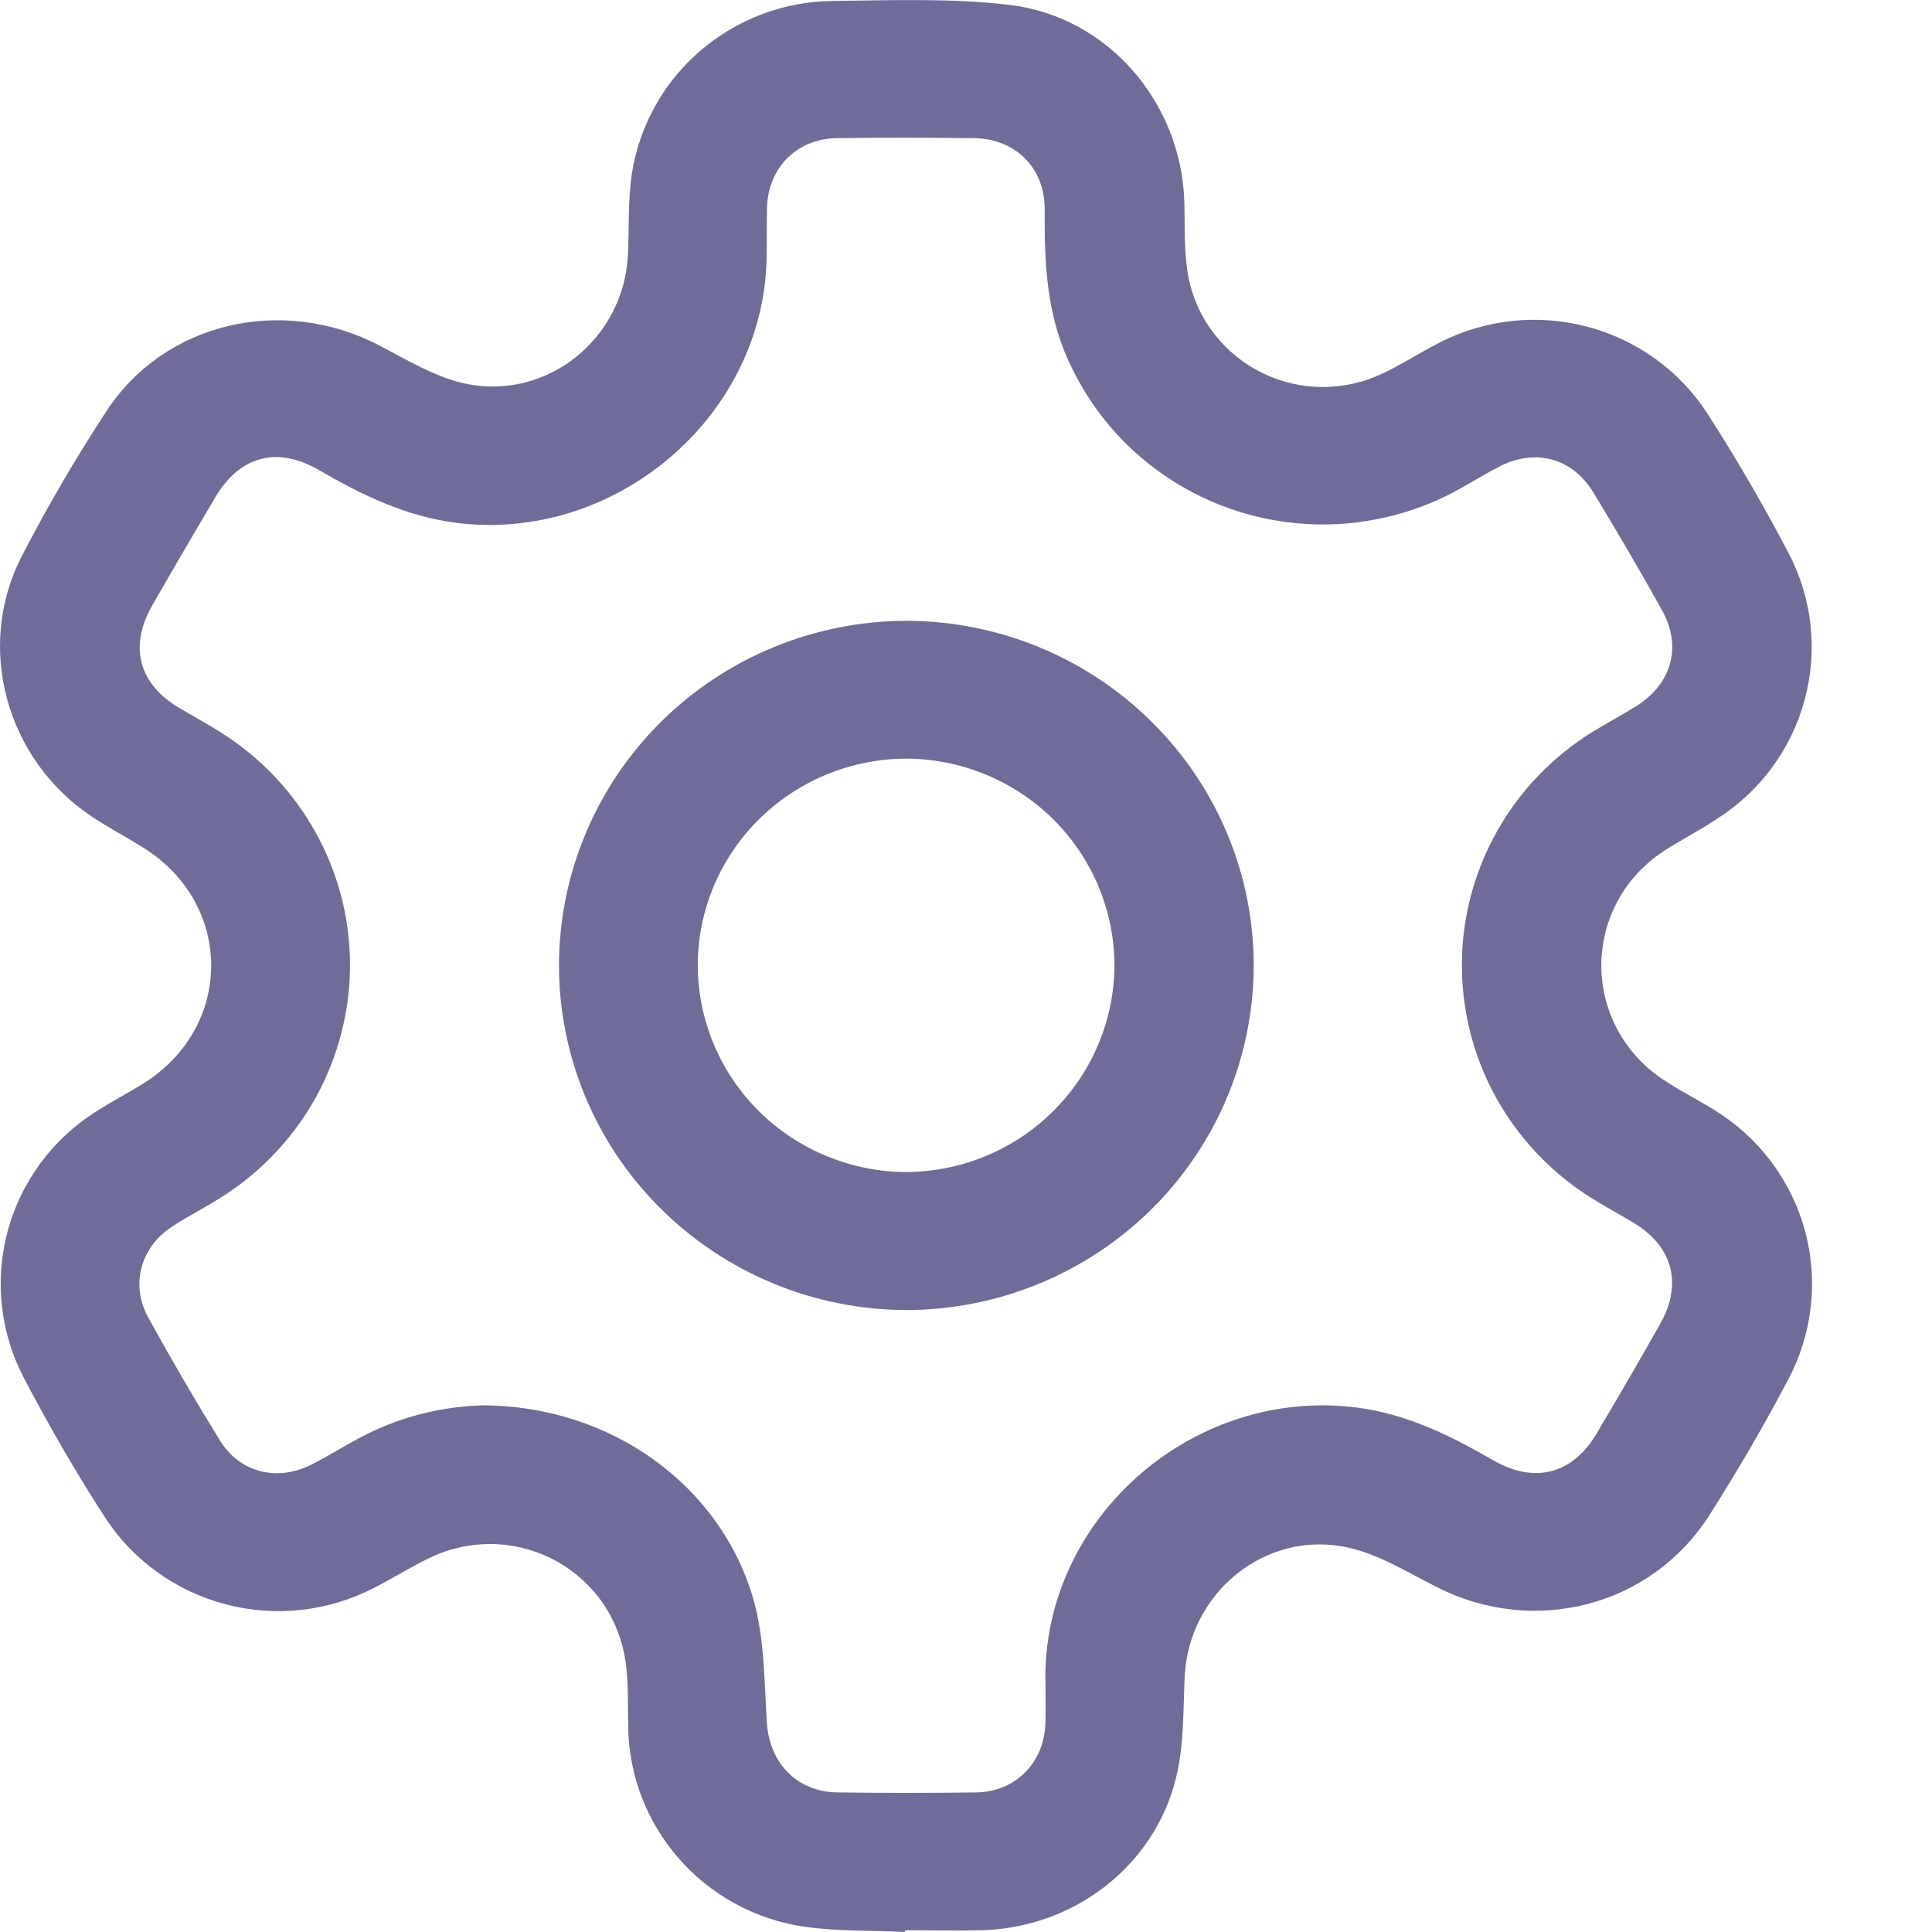 <svg width="12" height="12" viewBox="0 0 12 12" fill="none" xmlns="http://www.w3.org/2000/svg">
<path d="M5.62 12C5.403 11.989 5.187 11.997 4.975 11.964C4.679 11.916 4.41 11.766 4.215 11.542C4.019 11.318 3.908 11.032 3.902 10.735C3.898 10.58 3.907 10.421 3.877 10.271C3.851 10.144 3.797 10.024 3.718 9.921C3.638 9.818 3.536 9.735 3.419 9.677C3.301 9.62 3.172 9.59 3.042 9.59C2.911 9.591 2.782 9.62 2.665 9.678C2.548 9.734 2.438 9.805 2.322 9.863C2.038 10.01 1.708 10.046 1.399 9.964C1.089 9.882 0.821 9.688 0.649 9.42C0.469 9.142 0.304 8.855 0.151 8.564C0.002 8.282 -0.035 7.956 0.047 7.649C0.129 7.342 0.325 7.076 0.595 6.905C0.693 6.842 0.797 6.788 0.895 6.727C1.45 6.376 1.451 5.619 0.895 5.268C0.789 5.202 0.679 5.143 0.573 5.074C0.039 4.72 -0.156 4.02 0.135 3.455C0.295 3.146 0.47 2.845 0.661 2.554C1.023 2 1.754 1.833 2.355 2.145C2.529 2.236 2.704 2.343 2.891 2.383C3.401 2.49 3.877 2.1 3.9 1.582C3.908 1.413 3.9 1.242 3.925 1.076C3.972 0.78 4.122 0.511 4.35 0.315C4.579 0.119 4.869 0.009 5.171 0.006C5.539 0.002 5.911 -0.013 6.275 0.031C6.885 0.106 7.336 0.638 7.356 1.25C7.361 1.41 7.352 1.574 7.383 1.729C7.409 1.855 7.463 1.973 7.543 2.075C7.622 2.177 7.723 2.259 7.839 2.316C7.955 2.373 8.083 2.403 8.213 2.404C8.342 2.404 8.47 2.376 8.587 2.32C8.708 2.263 8.822 2.189 8.941 2.128C9.224 1.983 9.551 1.948 9.858 2.029C10.166 2.11 10.432 2.302 10.604 2.567C10.785 2.848 10.954 3.139 11.109 3.435C11.257 3.717 11.292 4.043 11.208 4.35C11.125 4.657 10.928 4.921 10.657 5.091C10.549 5.163 10.432 5.221 10.324 5.293C10.208 5.371 10.113 5.475 10.047 5.597C9.981 5.72 9.947 5.856 9.946 5.995C9.946 6.134 9.98 6.27 10.045 6.393C10.111 6.516 10.205 6.621 10.321 6.699C10.425 6.77 10.537 6.826 10.646 6.893C10.922 7.062 11.124 7.329 11.21 7.64C11.295 7.951 11.259 8.283 11.107 8.568C10.956 8.856 10.791 9.138 10.616 9.413C10.255 9.977 9.534 10.163 8.933 9.862C8.75 9.771 8.569 9.655 8.373 9.612C7.859 9.499 7.38 9.895 7.358 10.419C7.349 10.627 7.354 10.841 7.305 11.041C7.17 11.593 6.668 11.975 6.095 11.989C5.938 11.993 5.78 11.989 5.623 11.989L5.62 12ZM3 8.729C3.793 8.731 4.483 9.227 4.683 9.946C4.749 10.186 4.747 10.446 4.763 10.699C4.779 10.951 4.95 11.129 5.2 11.133C5.489 11.137 5.777 11.137 6.066 11.133C6.308 11.129 6.486 10.947 6.493 10.704C6.496 10.597 6.493 10.489 6.493 10.382C6.517 9.393 7.433 8.618 8.423 8.742C8.74 8.782 9.013 8.919 9.282 9.074C9.535 9.217 9.768 9.154 9.915 8.907C10.05 8.68 10.182 8.453 10.311 8.224C10.453 7.974 10.39 7.741 10.145 7.594C10.057 7.541 9.965 7.492 9.878 7.437C9.633 7.282 9.431 7.068 9.291 6.815C9.151 6.561 9.079 6.277 9.08 5.988C9.081 5.7 9.156 5.416 9.298 5.164C9.44 4.911 9.644 4.699 9.891 4.546C9.979 4.492 10.071 4.443 10.158 4.389C10.383 4.251 10.45 4.017 10.323 3.79C10.186 3.544 10.044 3.301 9.898 3.061C9.765 2.841 9.531 2.781 9.303 2.903C9.2 2.957 9.102 3.02 8.998 3.073C8.783 3.18 8.549 3.242 8.31 3.255C8.07 3.268 7.83 3.231 7.606 3.147C7.381 3.063 7.177 2.933 7.005 2.767C6.834 2.6 6.7 2.4 6.61 2.179C6.496 1.893 6.487 1.599 6.489 1.299C6.489 1.041 6.306 0.861 6.048 0.858C5.765 0.855 5.481 0.854 5.198 0.858C4.948 0.861 4.769 1.044 4.764 1.293C4.761 1.405 4.764 1.516 4.761 1.628C4.727 2.604 3.813 3.369 2.838 3.248C2.521 3.208 2.247 3.074 1.978 2.918C1.72 2.769 1.488 2.833 1.337 3.089C1.205 3.312 1.074 3.536 0.946 3.76C0.799 4.015 0.862 4.25 1.115 4.398C1.2 4.448 1.287 4.496 1.37 4.548C1.615 4.702 1.817 4.914 1.958 5.166C2.099 5.418 2.173 5.7 2.174 5.988C2.175 6.276 2.102 6.559 1.964 6.812C1.825 7.064 1.624 7.278 1.38 7.433C1.282 7.496 1.177 7.549 1.079 7.612C0.876 7.738 0.806 7.975 0.921 8.184C1.063 8.442 1.211 8.696 1.366 8.947C1.489 9.147 1.722 9.204 1.932 9.098C2.032 9.048 2.127 8.988 2.226 8.935C2.464 8.806 2.729 8.736 3 8.729Z" fill="#6F6C99"/>
<path d="M5.634 3.856C6.207 3.858 6.756 4.086 7.16 4.49C7.564 4.893 7.79 5.439 7.787 6.008C7.783 6.574 7.554 7.115 7.149 7.514C6.744 7.913 6.196 8.137 5.625 8.137C5.051 8.134 4.503 7.906 4.099 7.502C3.695 7.099 3.469 6.553 3.472 5.984C3.476 5.418 3.706 4.877 4.111 4.478C4.516 4.08 5.063 3.856 5.634 3.856ZM4.334 6C4.336 6.34 4.474 6.665 4.717 6.905C4.96 7.144 5.289 7.279 5.631 7.28C5.974 7.277 6.303 7.141 6.544 6.899C6.786 6.658 6.922 6.331 6.922 5.991C6.92 5.651 6.782 5.326 6.539 5.086C6.296 4.847 5.967 4.712 5.624 4.712C5.281 4.714 4.953 4.851 4.711 5.092C4.469 5.333 4.333 5.66 4.334 6V6Z" fill="#6F6C99"/>
</svg>
